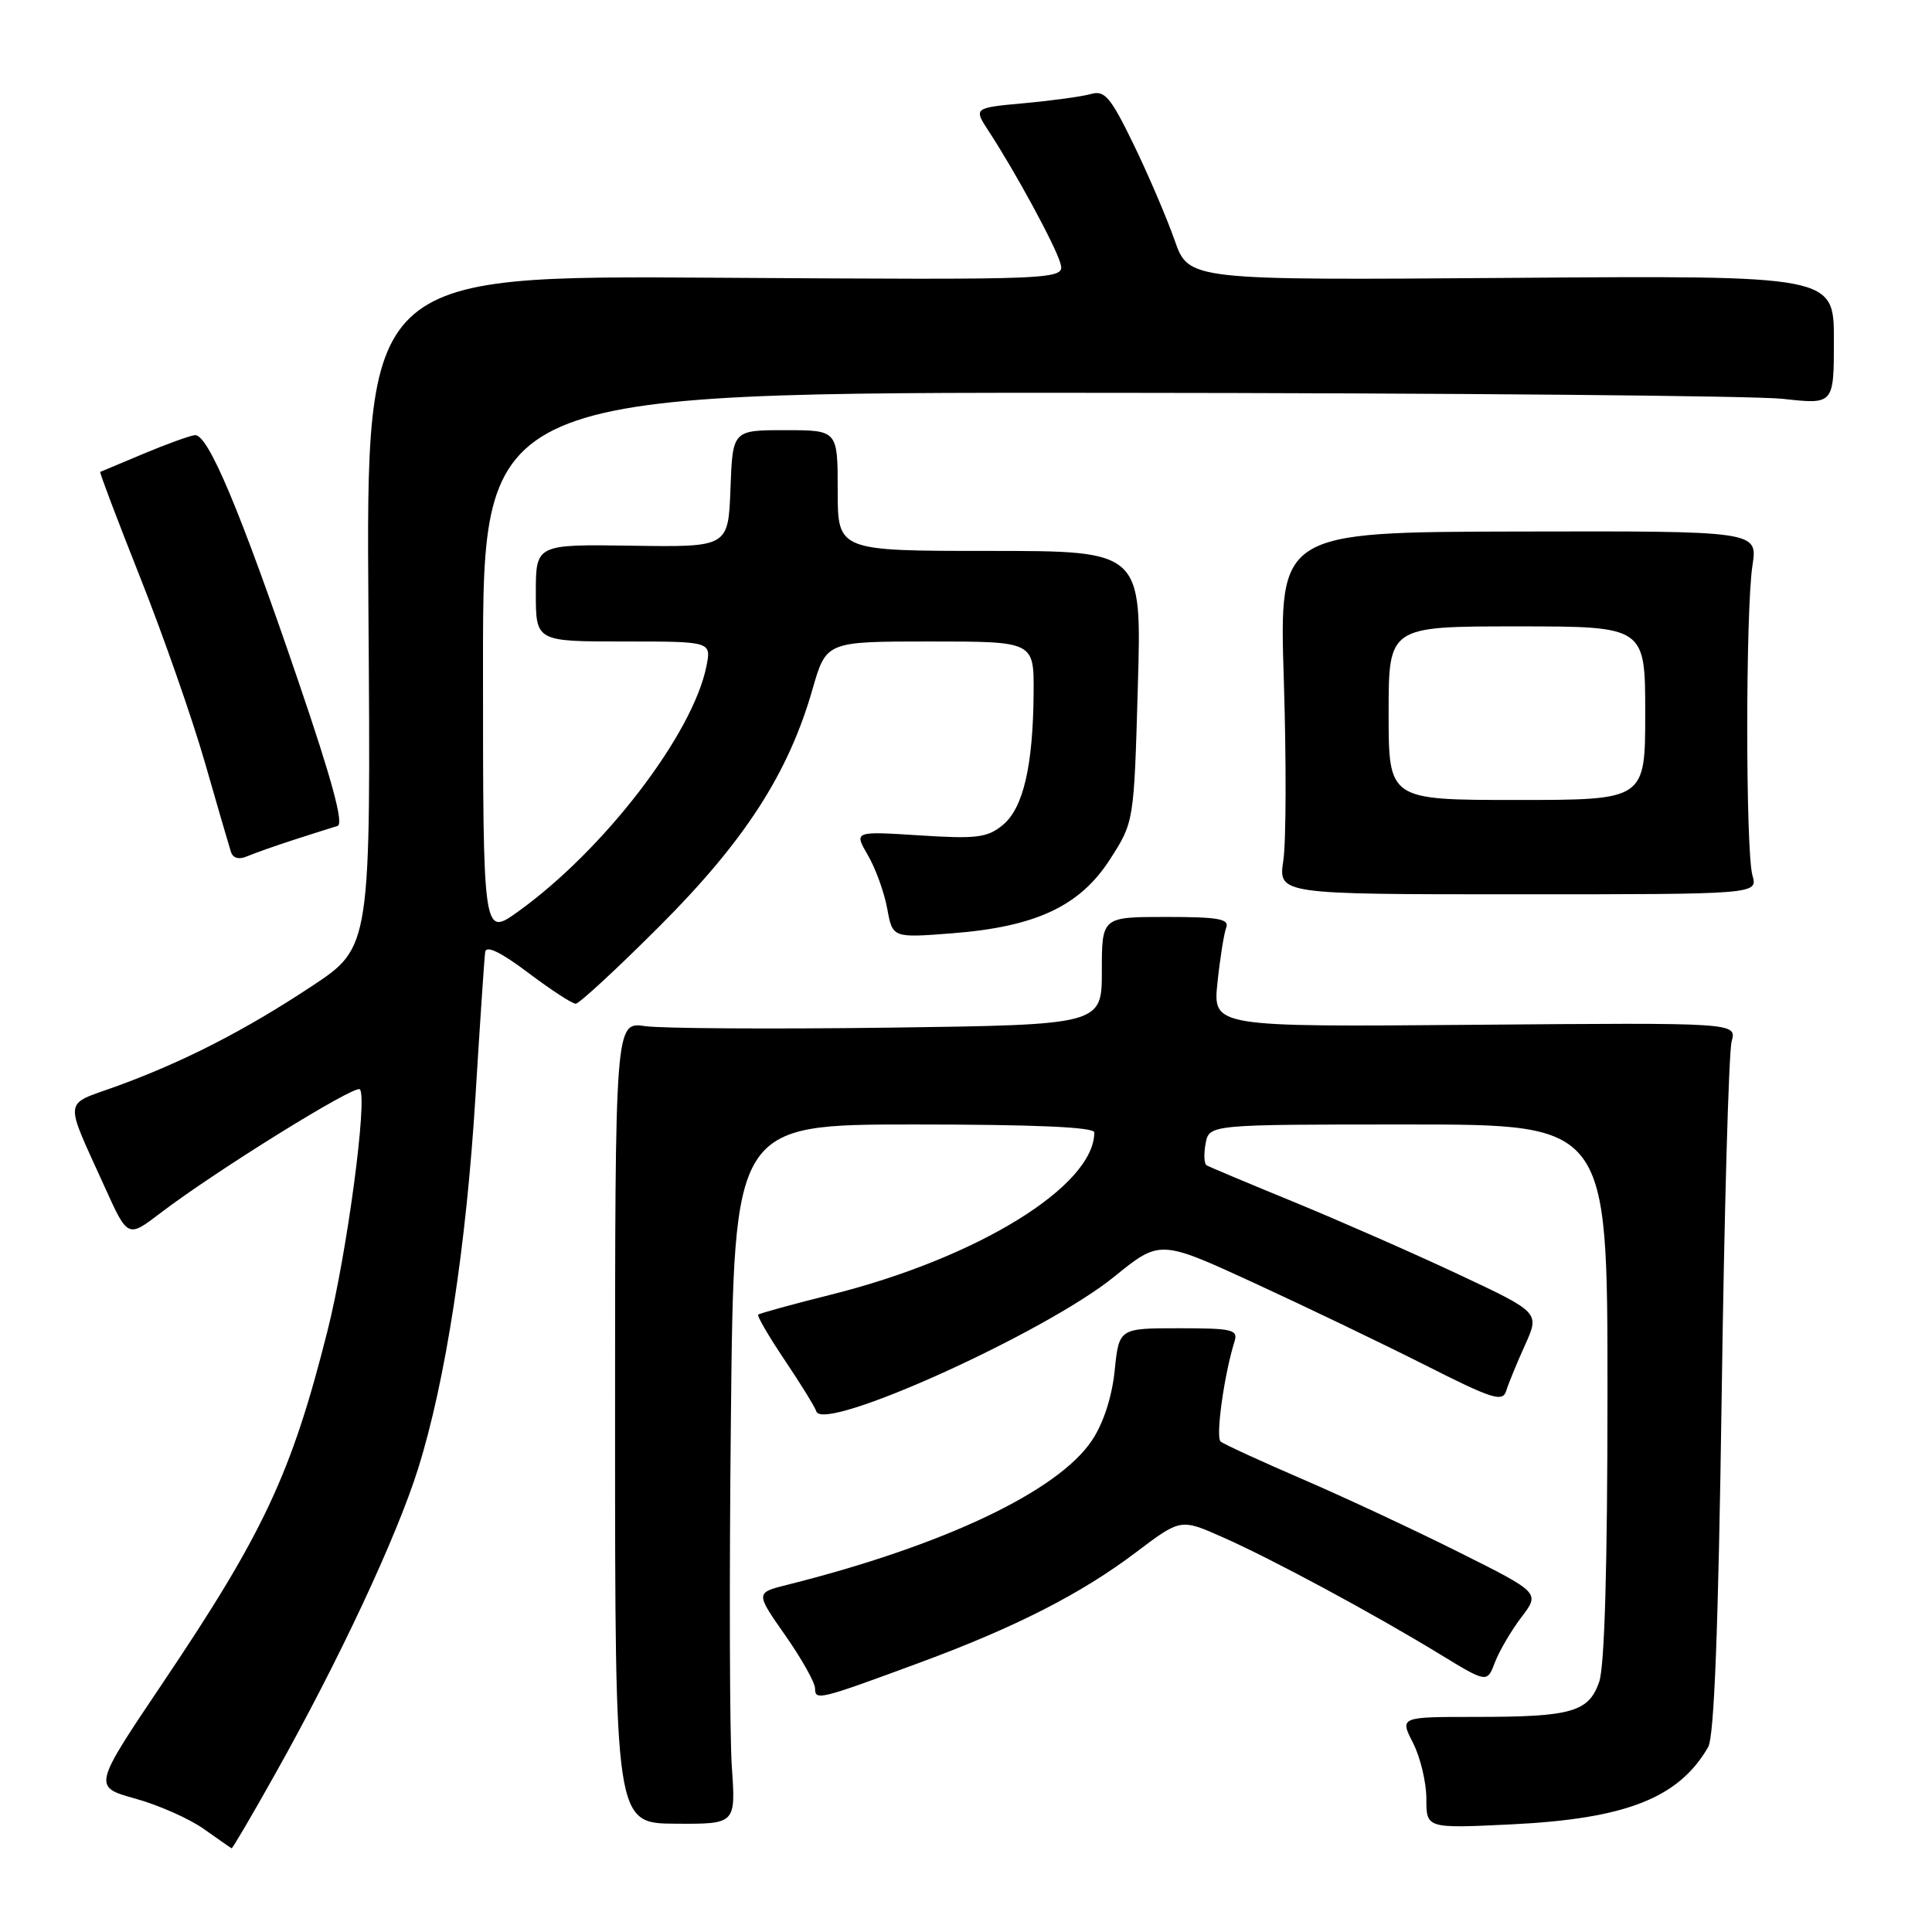 <?xml version="1.0" encoding="UTF-8" standalone="no"?>
<!DOCTYPE svg PUBLIC "-//W3C//DTD SVG 1.1//EN" "http://www.w3.org/Graphics/SVG/1.1/DTD/svg11.dtd" >
<svg xmlns="http://www.w3.org/2000/svg" xmlns:xlink="http://www.w3.org/1999/xlink" version="1.1" viewBox="0 0 256 256">
 <g >
 <path fill="currentColor"
d=" M 36.48 235.03 C 44.90 220.03 52.55 203.68 55.40 194.61 C 59.06 182.93 61.80 165.09 63.02 145.00 C 63.61 135.38 64.18 126.89 64.29 126.13 C 64.43 125.23 66.37 126.17 69.97 128.88 C 72.98 131.15 75.82 133.00 76.28 133.00 C 76.74 133.00 81.75 128.37 87.41 122.71 C 98.69 111.42 104.47 102.47 107.66 91.33 C 109.48 85.00 109.48 85.00 123.24 85.00 C 137.00 85.00 137.00 85.00 136.96 91.75 C 136.89 101.51 135.59 107.10 132.85 109.34 C 130.80 111.00 129.39 111.18 121.82 110.69 C 113.15 110.14 113.15 110.14 115.00 113.32 C 116.02 115.07 117.17 118.25 117.56 120.39 C 118.27 124.28 118.27 124.28 126.13 123.67 C 137.25 122.81 143.10 120.07 147.09 113.85 C 150.26 108.92 150.26 108.92 150.77 90.96 C 151.29 73.00 151.29 73.00 131.14 73.00 C 111.00 73.00 111.00 73.00 111.00 65.00 C 111.00 57.00 111.00 57.00 104.04 57.00 C 97.08 57.00 97.08 57.00 96.79 64.75 C 96.50 72.50 96.50 72.50 83.75 72.31 C 71.00 72.12 71.00 72.12 71.00 78.56 C 71.00 85.00 71.00 85.00 82.62 85.00 C 94.25 85.00 94.25 85.00 93.61 88.25 C 91.83 97.25 80.01 112.65 68.62 120.81 C 64.00 124.12 64.00 124.12 64.00 88.06 C 64.00 52.00 64.00 52.00 146.75 52.05 C 192.26 52.08 232.54 52.44 236.25 52.85 C 243.00 53.60 243.00 53.60 243.00 45.05 C 243.00 36.50 243.00 36.50 200.25 36.82 C 157.50 37.14 157.50 37.14 155.64 31.82 C 154.61 28.89 152.18 23.20 150.23 19.18 C 147.17 12.88 146.38 11.94 144.59 12.45 C 143.44 12.78 139.46 13.33 135.74 13.67 C 128.99 14.29 128.99 14.29 131.02 17.40 C 134.48 22.68 139.76 32.39 140.48 34.80 C 141.16 37.09 141.16 37.09 94.83 36.80 C 48.50 36.50 48.50 36.50 48.82 81.00 C 49.14 125.50 49.14 125.50 41.32 130.67 C 32.41 136.57 24.25 140.74 15.32 143.98 C 8.32 146.51 8.45 145.30 13.87 157.27 C 16.93 164.04 16.93 164.04 21.25 160.74 C 28.54 155.18 47.03 143.70 47.68 144.34 C 48.74 145.41 45.97 166.16 43.40 176.32 C 38.64 195.23 34.95 203.11 21.60 222.95 C 12.31 236.76 12.31 236.76 17.91 238.32 C 21.00 239.17 25.09 240.99 27.01 242.35 C 28.93 243.71 30.59 244.87 30.69 244.91 C 30.80 244.96 33.41 240.51 36.48 235.03 Z  M 96.97 234.10 C 96.68 229.92 96.62 209.06 96.85 187.75 C 97.25 149.00 97.25 149.00 121.12 149.00 C 137.13 149.00 145.00 149.35 145.00 150.05 C 145.00 157.15 129.52 166.69 110.14 171.54 C 105.00 172.83 100.64 174.02 100.47 174.20 C 100.29 174.38 101.87 177.08 103.97 180.21 C 106.08 183.35 107.97 186.41 108.17 187.02 C 109.12 189.87 138.45 176.61 147.60 169.20 C 153.69 164.26 153.69 164.26 166.10 169.96 C 172.92 173.10 183.12 178.00 188.77 180.85 C 197.83 185.43 199.11 185.83 199.59 184.27 C 199.89 183.30 201.01 180.57 202.08 178.21 C 204.02 173.91 204.02 173.91 193.26 168.86 C 187.34 166.08 177.55 161.78 171.50 159.29 C 165.45 156.81 160.22 154.61 159.88 154.41 C 159.55 154.21 159.49 152.91 159.75 151.52 C 160.23 149.00 160.23 149.00 186.62 149.00 C 213.00 149.00 213.00 149.00 213.00 184.35 C 213.00 207.48 212.62 220.79 211.90 222.86 C 210.50 226.86 208.26 227.50 195.49 227.50 C 185.47 227.50 185.47 227.50 187.24 230.96 C 188.21 232.87 189.00 236.19 189.00 238.35 C 189.00 242.28 189.00 242.28 200.25 241.74 C 215.44 241.00 222.43 238.26 226.34 231.50 C 227.14 230.11 227.69 215.84 228.13 185.00 C 228.47 160.52 229.07 139.38 229.45 138.00 C 230.14 135.50 230.14 135.50 195.42 135.79 C 160.71 136.08 160.71 136.08 161.32 130.21 C 161.66 126.98 162.18 123.70 162.48 122.92 C 162.92 121.76 161.44 121.50 154.51 121.50 C 146.00 121.50 146.00 121.50 146.00 128.65 C 146.00 135.79 146.00 135.79 117.75 136.17 C 102.21 136.37 87.70 136.28 85.50 135.97 C 81.50 135.39 81.50 135.39 81.50 188.50 C 81.50 241.60 81.50 241.60 89.50 241.65 C 97.50 241.70 97.50 241.70 96.97 234.10 Z  M 122.00 220.26 C 134.58 215.61 143.28 211.17 150.51 205.70 C 156.44 201.22 156.44 201.22 161.97 203.67 C 168.50 206.55 181.96 213.80 190.77 219.18 C 197.05 223.01 197.05 223.01 198.09 220.26 C 198.67 218.75 200.25 216.06 201.60 214.28 C 204.06 211.05 204.06 211.05 193.28 205.66 C 187.35 202.69 178.00 198.33 172.50 195.96 C 167.00 193.59 162.16 191.36 161.74 191.01 C 161.05 190.44 162.21 182.12 163.58 177.75 C 164.08 176.18 163.30 176.00 156.21 176.00 C 148.28 176.00 148.28 176.00 147.70 181.61 C 147.34 185.11 146.21 188.59 144.69 190.86 C 140.18 197.62 125.01 204.81 104.30 210.00 C 100.10 211.05 100.10 211.05 104.05 216.69 C 106.22 219.79 108.00 222.96 108.00 223.73 C 108.00 225.37 108.53 225.24 122.00 220.26 Z  M 232.21 116.00 C 231.29 112.75 231.29 80.87 232.21 74.93 C 232.91 70.36 232.91 70.36 201.21 70.43 C 169.50 70.50 169.50 70.50 170.11 90.00 C 170.45 100.72 170.42 111.53 170.05 114.00 C 169.38 118.50 169.38 118.50 201.15 118.50 C 232.91 118.50 232.91 118.50 232.21 116.00 Z  M 39.00 111.26 C 41.48 110.46 44.05 109.64 44.73 109.44 C 45.58 109.19 43.99 103.33 39.54 90.29 C 31.75 67.44 27.54 57.45 25.81 57.66 C 25.09 57.75 22.02 58.86 19.00 60.13 C 15.97 61.40 13.40 62.48 13.28 62.53 C 13.16 62.57 15.55 68.89 18.59 76.55 C 21.63 84.22 25.48 95.22 27.14 101.00 C 28.80 106.78 30.35 112.11 30.59 112.85 C 30.86 113.72 31.64 113.94 32.76 113.46 C 33.72 113.05 36.52 112.06 39.00 111.26 Z  M 184.00 94.50 C 184.00 83.00 184.00 83.00 201.00 83.00 C 218.00 83.00 218.00 83.00 218.00 94.50 C 218.00 106.00 218.00 106.00 201.00 106.00 C 184.00 106.00 184.00 106.00 184.00 94.50 Z "/>
</g>
</svg>
